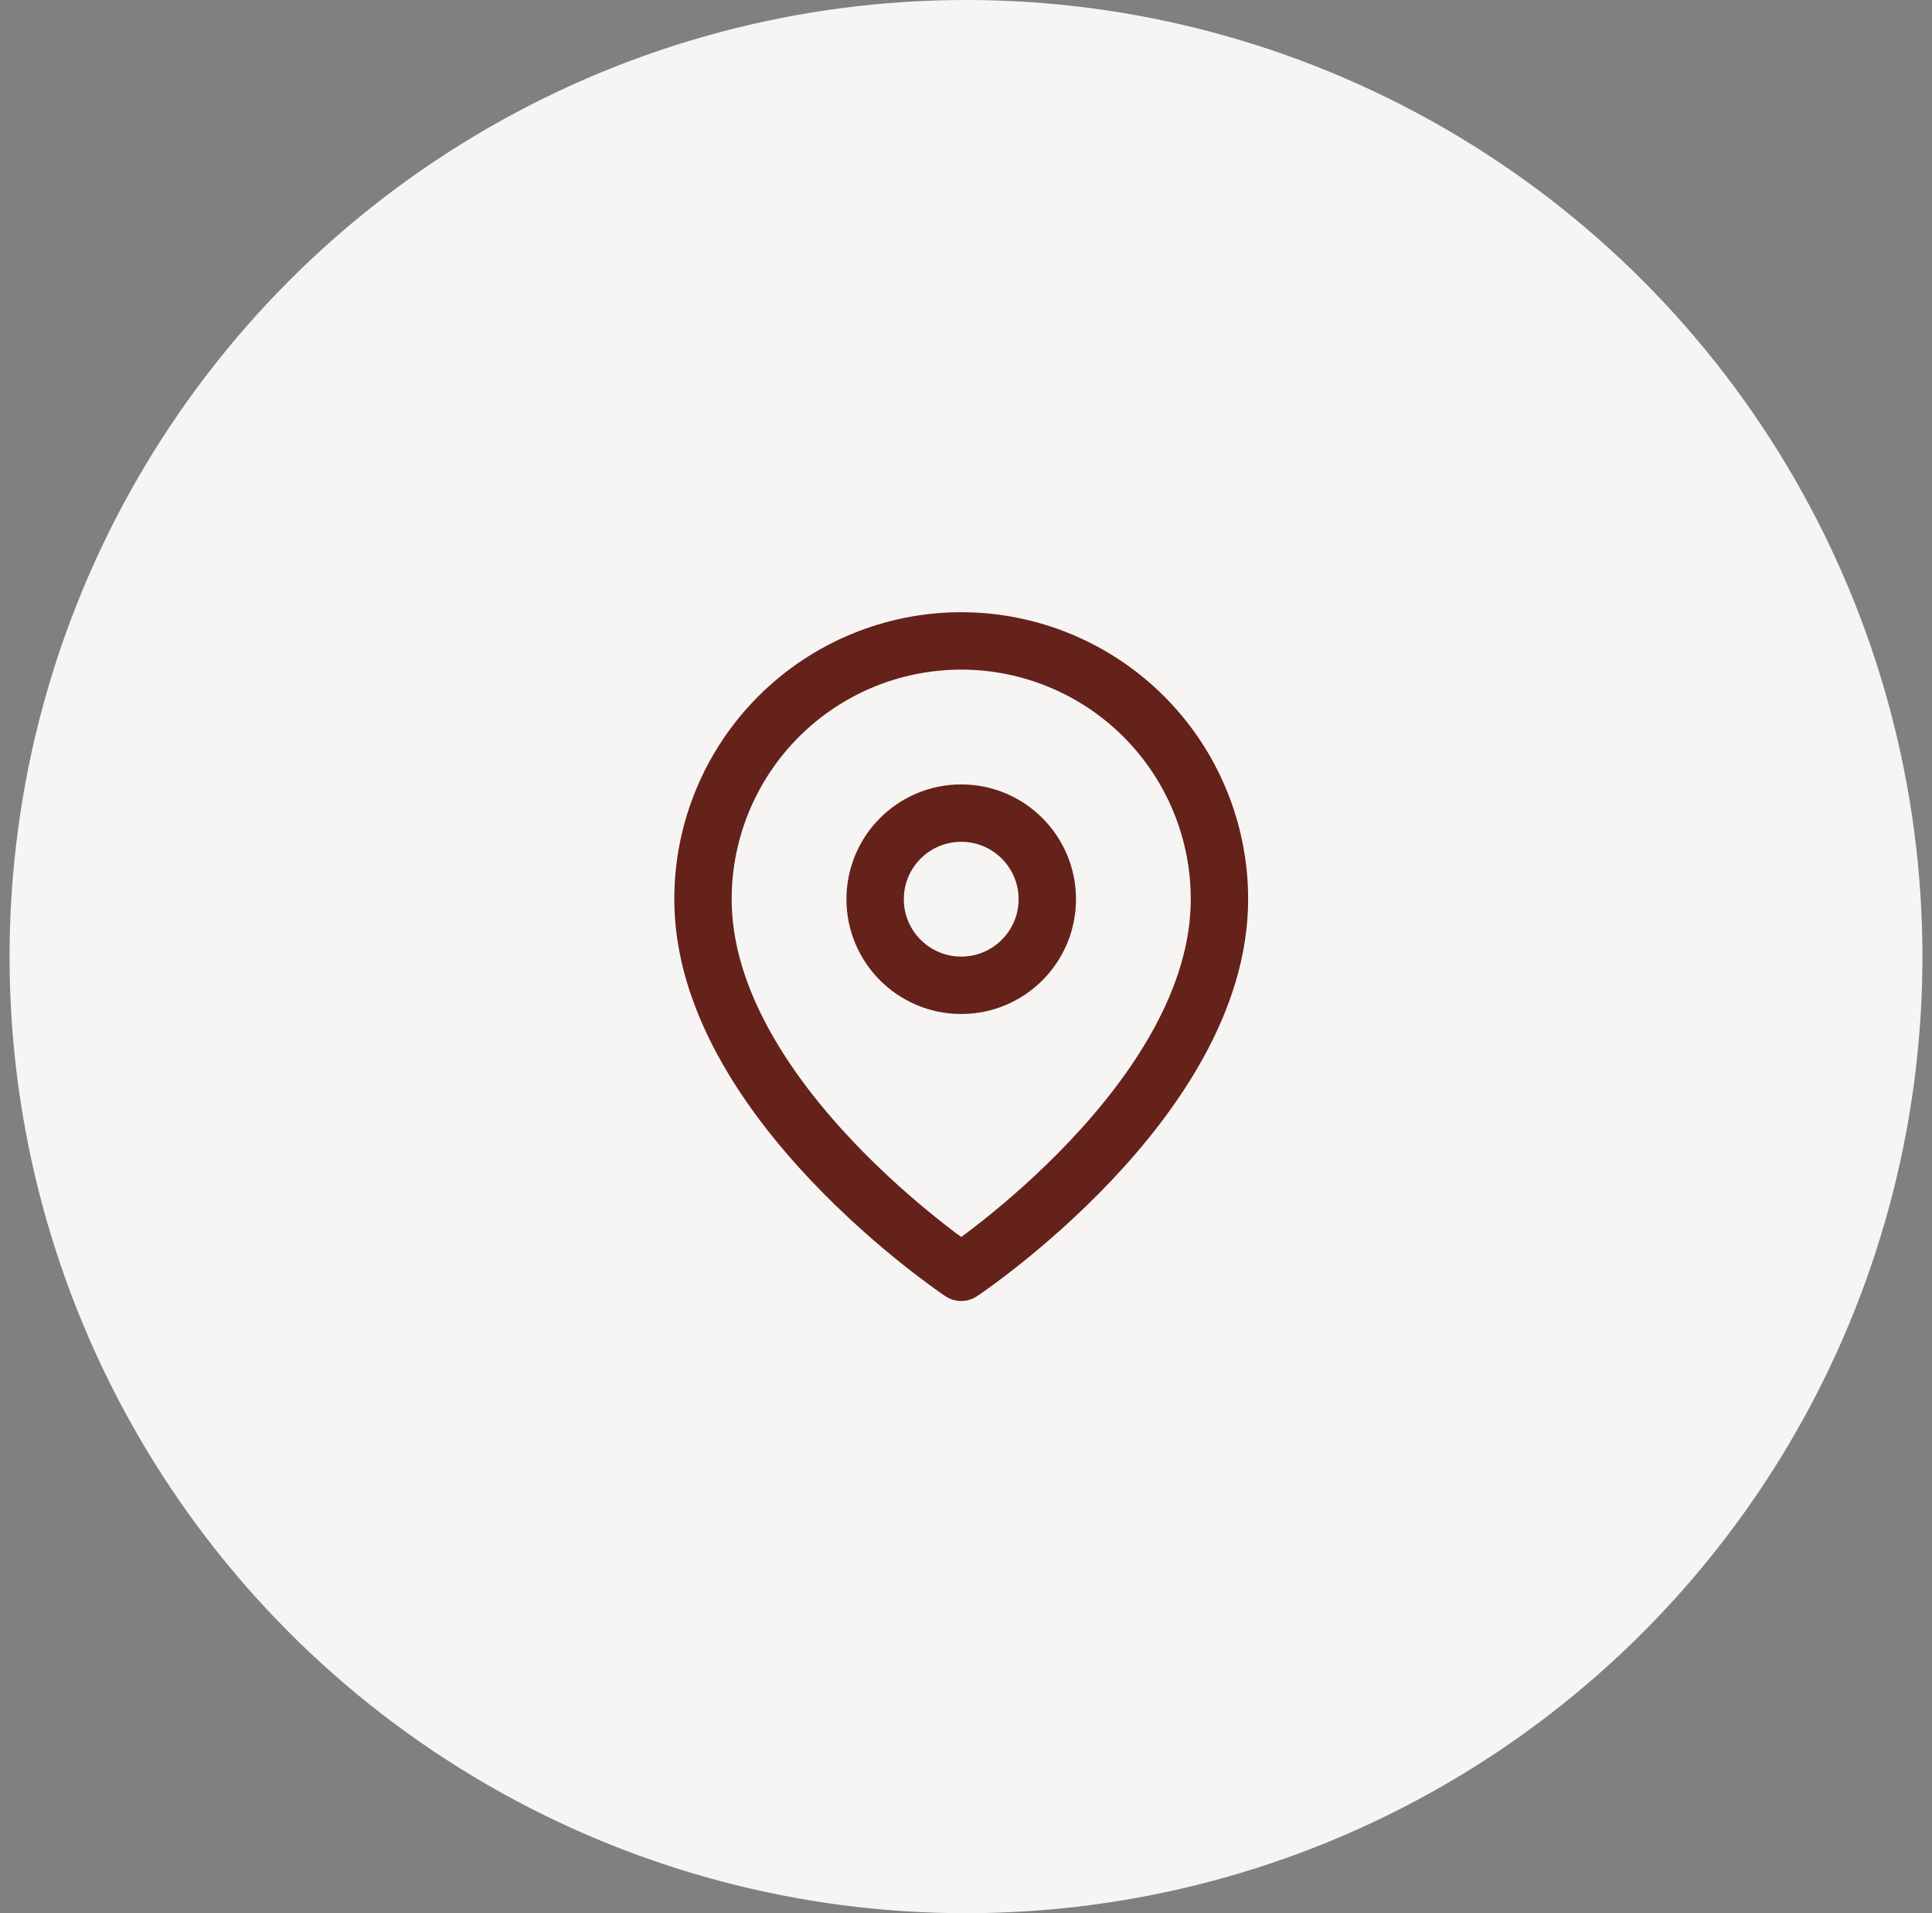 <svg width="101" height="100" viewBox="0 0 101 100" fill="none" xmlns="http://www.w3.org/2000/svg">
<rect x="0" y="0" width="101" height="100" fill="#808080" stroke="none"/>
<circle cx="50.5" cy="50" r="50" fill="#F7F4F4"/>
<path d="M63.75 47C63.75 57.5 50.25 66.5 50.25 66.5C50.25 66.5 36.75 57.5 36.75 47C36.75 43.42 38.172 39.986 40.704 37.454C43.236 34.922 46.67 33.5 50.25 33.5C53.83 33.5 57.264 34.922 59.796 37.454C62.328 39.986 63.75 43.42 63.75 47Z" stroke="#65221A" stroke-width="3" stroke-linecap="round" stroke-linejoin="round"/>
<path d="M50.25 51.5C52.735 51.5 54.75 49.485 54.75 47C54.75 44.515 52.735 42.5 50.25 42.5C47.765 42.5 45.75 44.515 45.75 47C45.75 49.485 47.765 51.5 50.25 51.5Z" stroke="#65221A" stroke-width="3" stroke-linecap="round" stroke-linejoin="round"/>
</svg>
